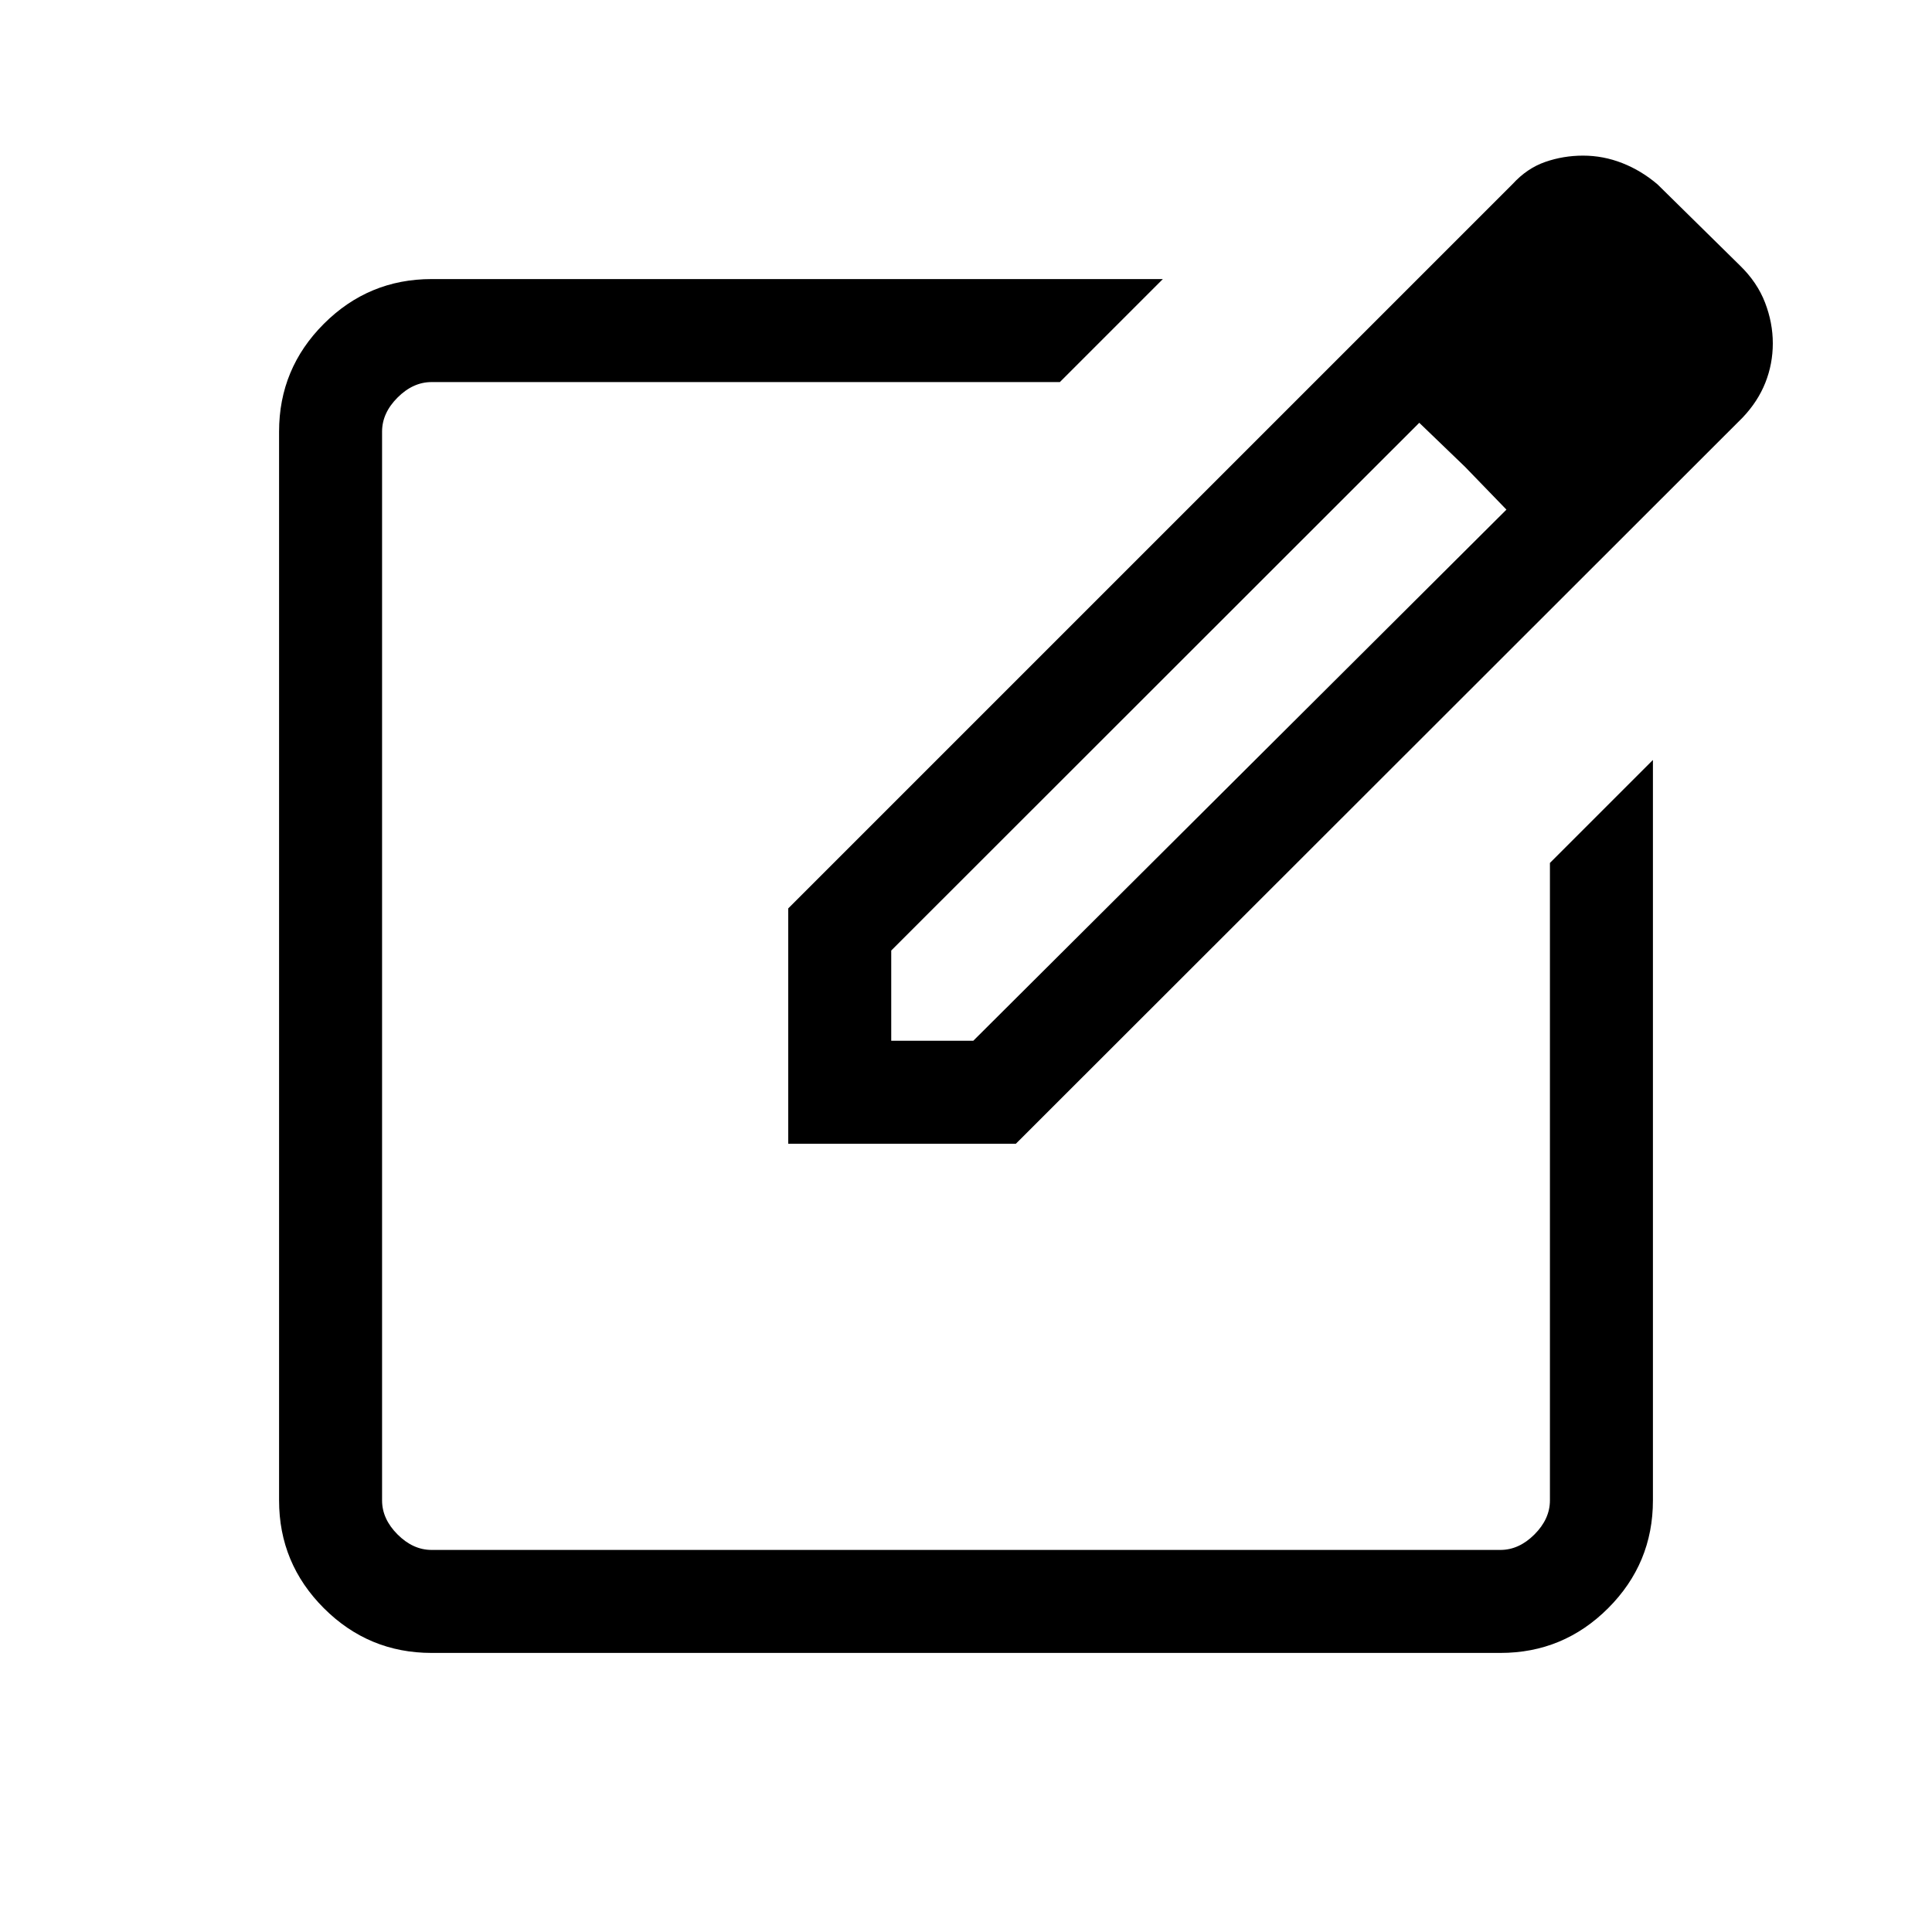 <svg xmlns="http://www.w3.org/2000/svg" height="40" viewBox="0 -960 960 960" width="40"><path d="M214.46-138.67q-31.3 0-53.55-22.24-22.24-22.25-22.24-53.55v-531.08q0-31.3 22.24-53.55 22.25-22.24 53.55-22.24h363.36l-51.18 51.18H214.46q-9.23 0-16.92 7.69-7.69 7.69-7.69 16.92v531.08q0 9.23 7.69 16.92 7.69 7.69 16.92 7.69h531.08q9.23 0 16.92-7.69 7.69-7.69 7.69-16.92v-316.75l51.18-51.17v367.92q0 31.3-22.24 53.55-22.25 22.24-53.55 22.24H214.46ZM480-480Zm-88.33 88.33v-116.95l359.97-359.97q7.13-7.79 16.16-10.94 9.02-3.14 18.82-3.14 10.05 0 19.51 3.72t17.51 10.59l41.05 40.41q8.49 8.28 12.35 18.31 3.86 10.03 3.86 20.24 0 10.22-3.71 19.56-3.7 9.34-11.29 17.33L504.77-391.67h-113.1Zm437.13-397.1-40.88-45.03 40.88 45.03ZM442.85-442.85h40.77l264.92-263.92L728-728l-22.77-21.92-262.38 262.23v44.84ZM728-728l-22.77-21.92L728-728l20.54 21.23L728-728Z"/></svg>